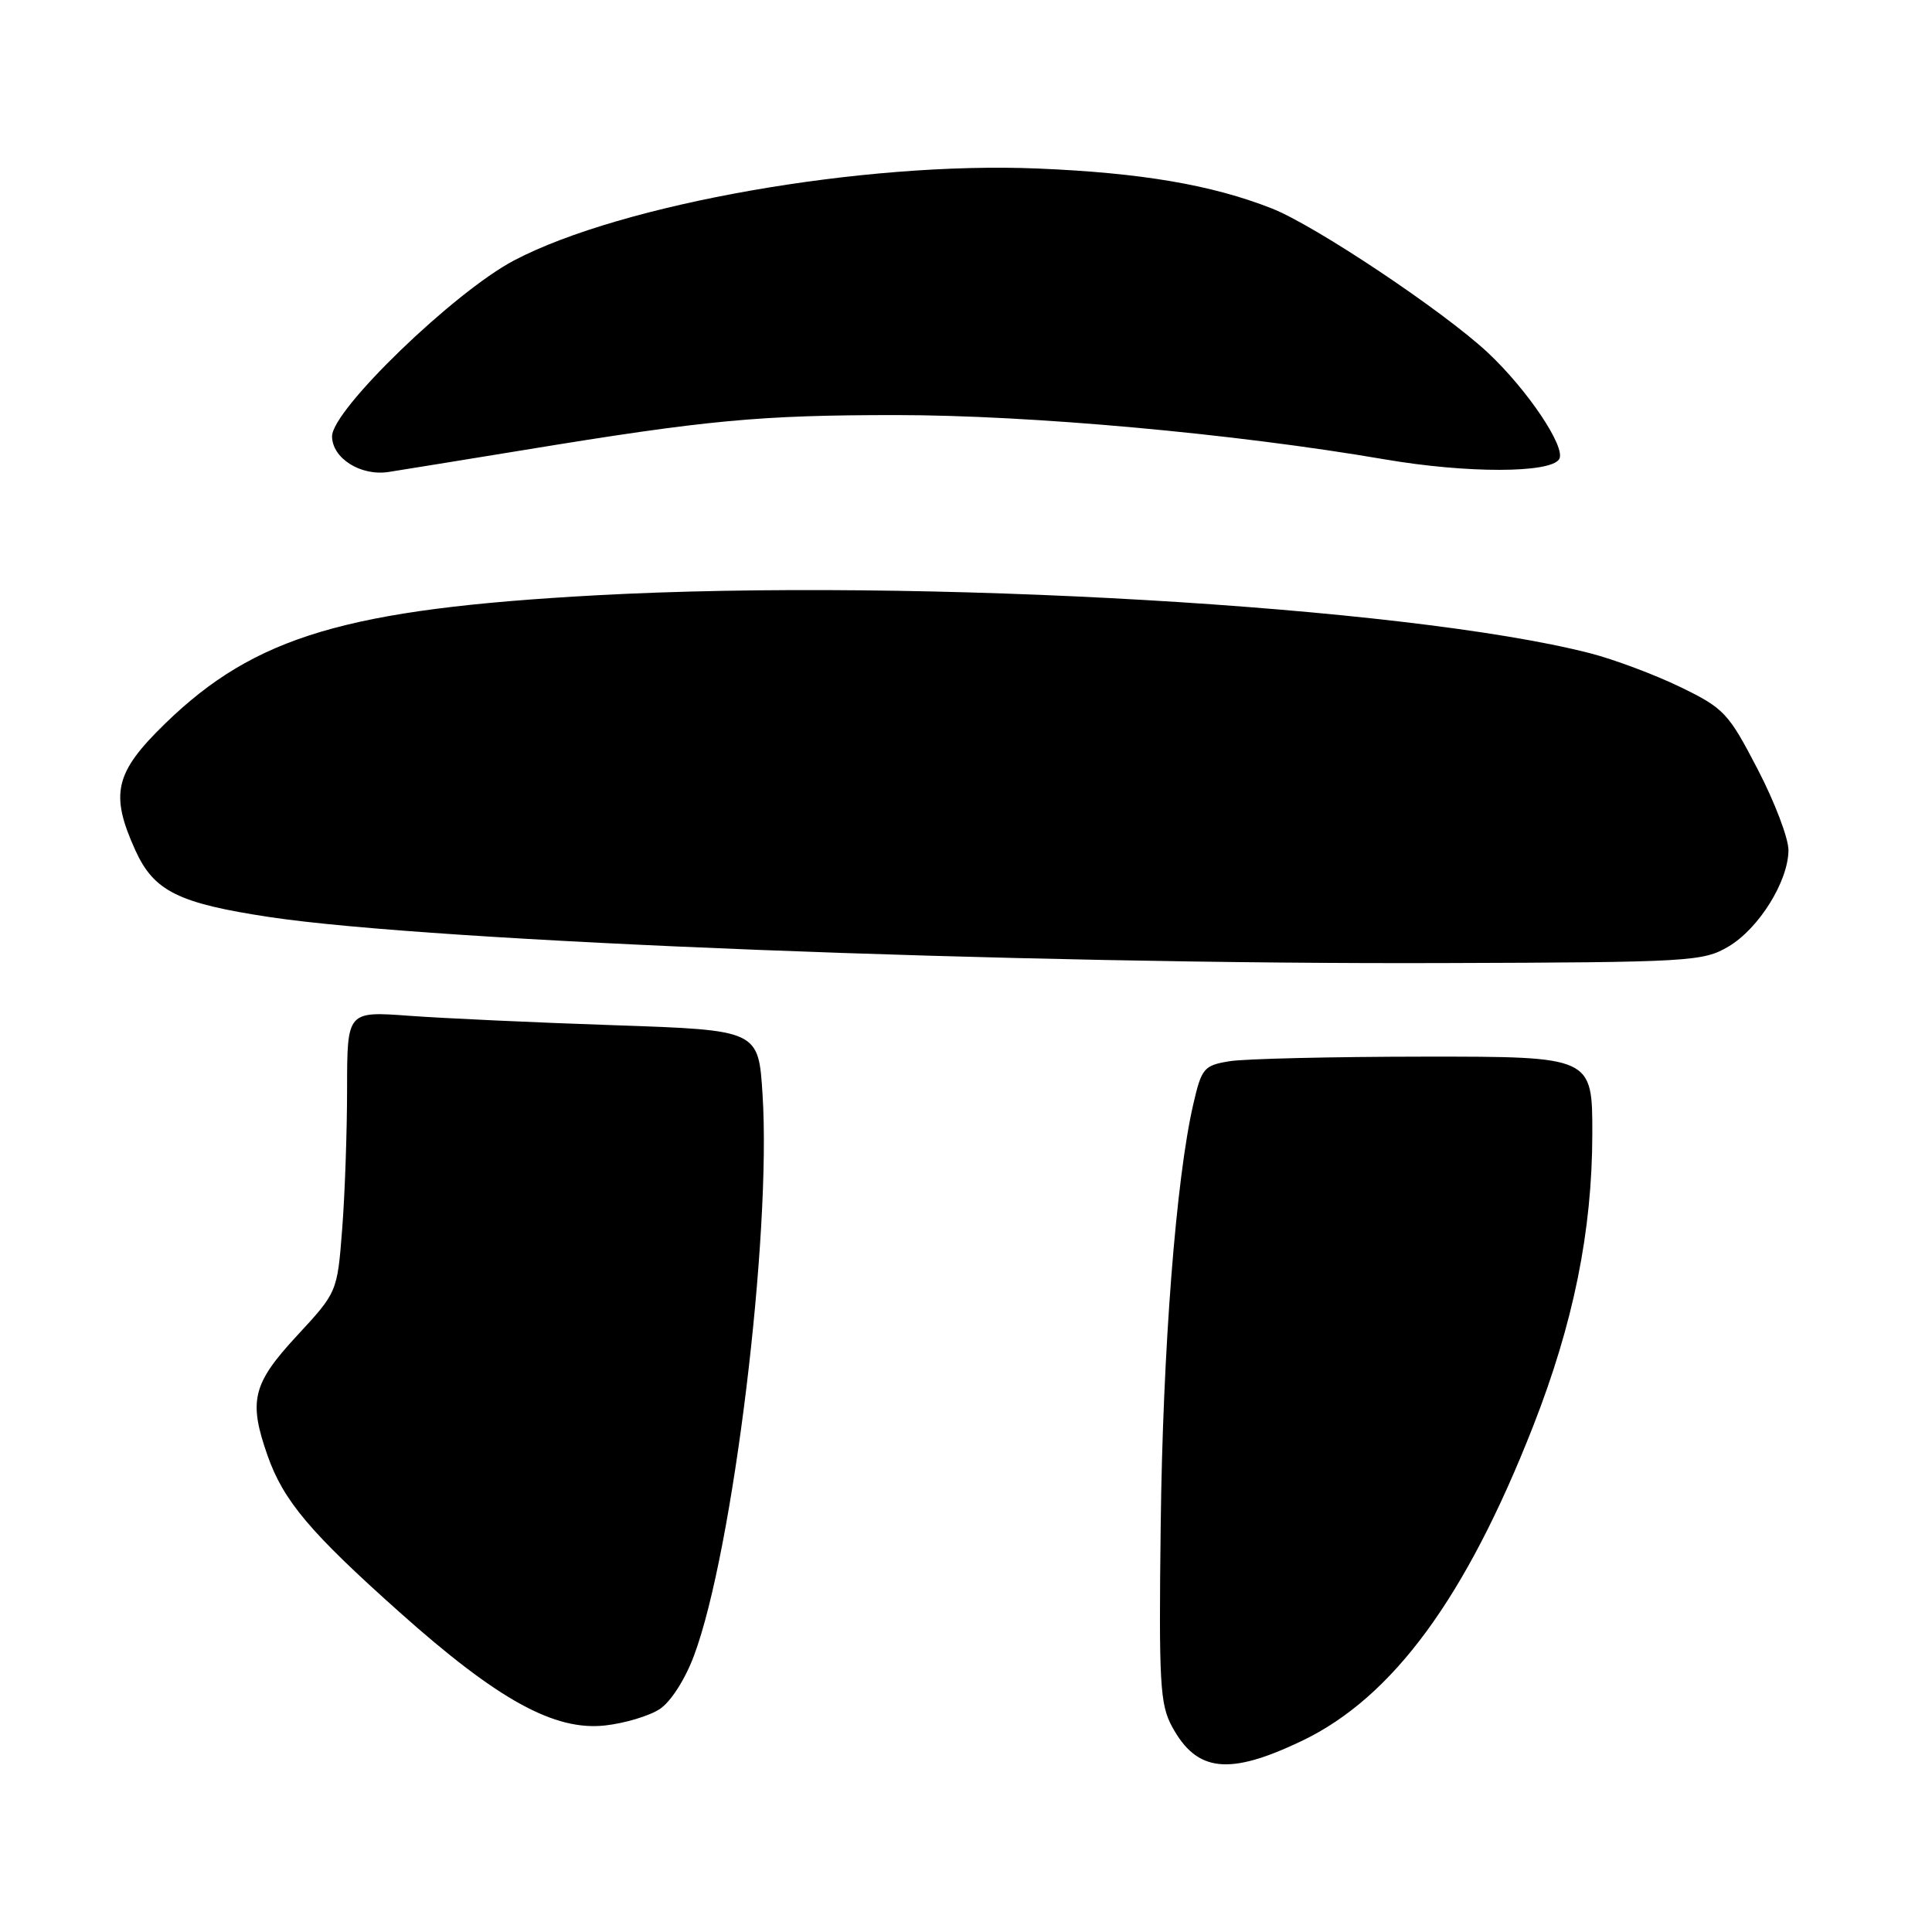 <?xml version="1.0" encoding="UTF-8" standalone="no"?>
<!DOCTYPE svg PUBLIC "-//W3C//DTD SVG 1.1//EN" "http://www.w3.org/Graphics/SVG/1.1/DTD/svg11.dtd" >
<svg xmlns="http://www.w3.org/2000/svg" xmlns:xlink="http://www.w3.org/1999/xlink" version="1.1" viewBox="0 0 256 256">
 <g >
 <path fill="currentColor"
d=" M 172.54 230.66 C 184.55 224.90 194.23 211.71 203.14 189.00 C 208.50 175.32 210.97 163.14 210.99 150.25 C 211.00 140.00 211.00 140.00 188.75 140.01 C 176.51 140.02 164.88 140.29 162.90 140.62 C 159.51 141.18 159.22 141.53 158.11 146.34 C 155.83 156.23 154.08 178.73 153.80 202.00 C 153.54 223.06 153.70 225.84 155.31 228.80 C 158.59 234.84 162.85 235.30 172.54 230.66 Z  M 87.42 226.46 C 88.87 225.51 90.78 222.54 91.96 219.37 C 97.12 205.59 102.24 163.66 101.04 145.00 C 100.50 136.50 100.50 136.50 81.50 135.85 C 71.05 135.50 58.79 134.93 54.25 134.60 C 46.00 133.99 46.00 133.99 45.99 144.24 C 45.99 149.88 45.70 158.26 45.34 162.86 C 44.69 171.22 44.69 171.22 39.34 177.00 C 33.45 183.36 32.90 185.62 35.46 192.89 C 37.57 198.88 41.10 203.06 52.96 213.64 C 65.98 225.26 73.48 229.39 80.21 228.63 C 82.79 228.34 86.04 227.37 87.42 226.46 Z  M 229.00 125.44 C 233.04 123.07 236.96 116.79 236.98 112.65 C 236.99 111.09 235.15 106.25 232.89 101.91 C 229.02 94.46 228.45 93.85 222.64 91.03 C 219.26 89.39 213.86 87.37 210.63 86.54 C 186.22 80.31 121.62 76.56 79.00 78.88 C 45.93 80.69 33.78 84.31 21.89 95.87 C 15.20 102.37 14.54 105.19 17.94 112.68 C 20.40 118.09 23.62 119.69 35.75 121.52 C 57.41 124.78 134.68 127.81 191.50 127.61 C 223.89 127.51 225.67 127.40 229.00 125.44 Z  M 69.50 59.62 C 93.70 55.65 100.64 55.00 118.73 55.00 C 136.55 55.00 163.58 57.45 183.50 60.87 C 194.35 62.73 205.44 62.72 206.60 60.84 C 207.54 59.31 202.43 51.68 197.15 46.73 C 191.25 41.22 174.24 29.86 168.50 27.61 C 160.55 24.49 151.24 22.90 137.50 22.33 C 114.49 21.37 82.41 27.00 68.13 34.50 C 60.18 38.68 44.00 54.31 44.00 57.81 C 44.00 60.71 47.79 63.11 51.48 62.54 C 53.14 62.28 61.25 60.97 69.50 59.62 Z "/>
</g>
</svg>
